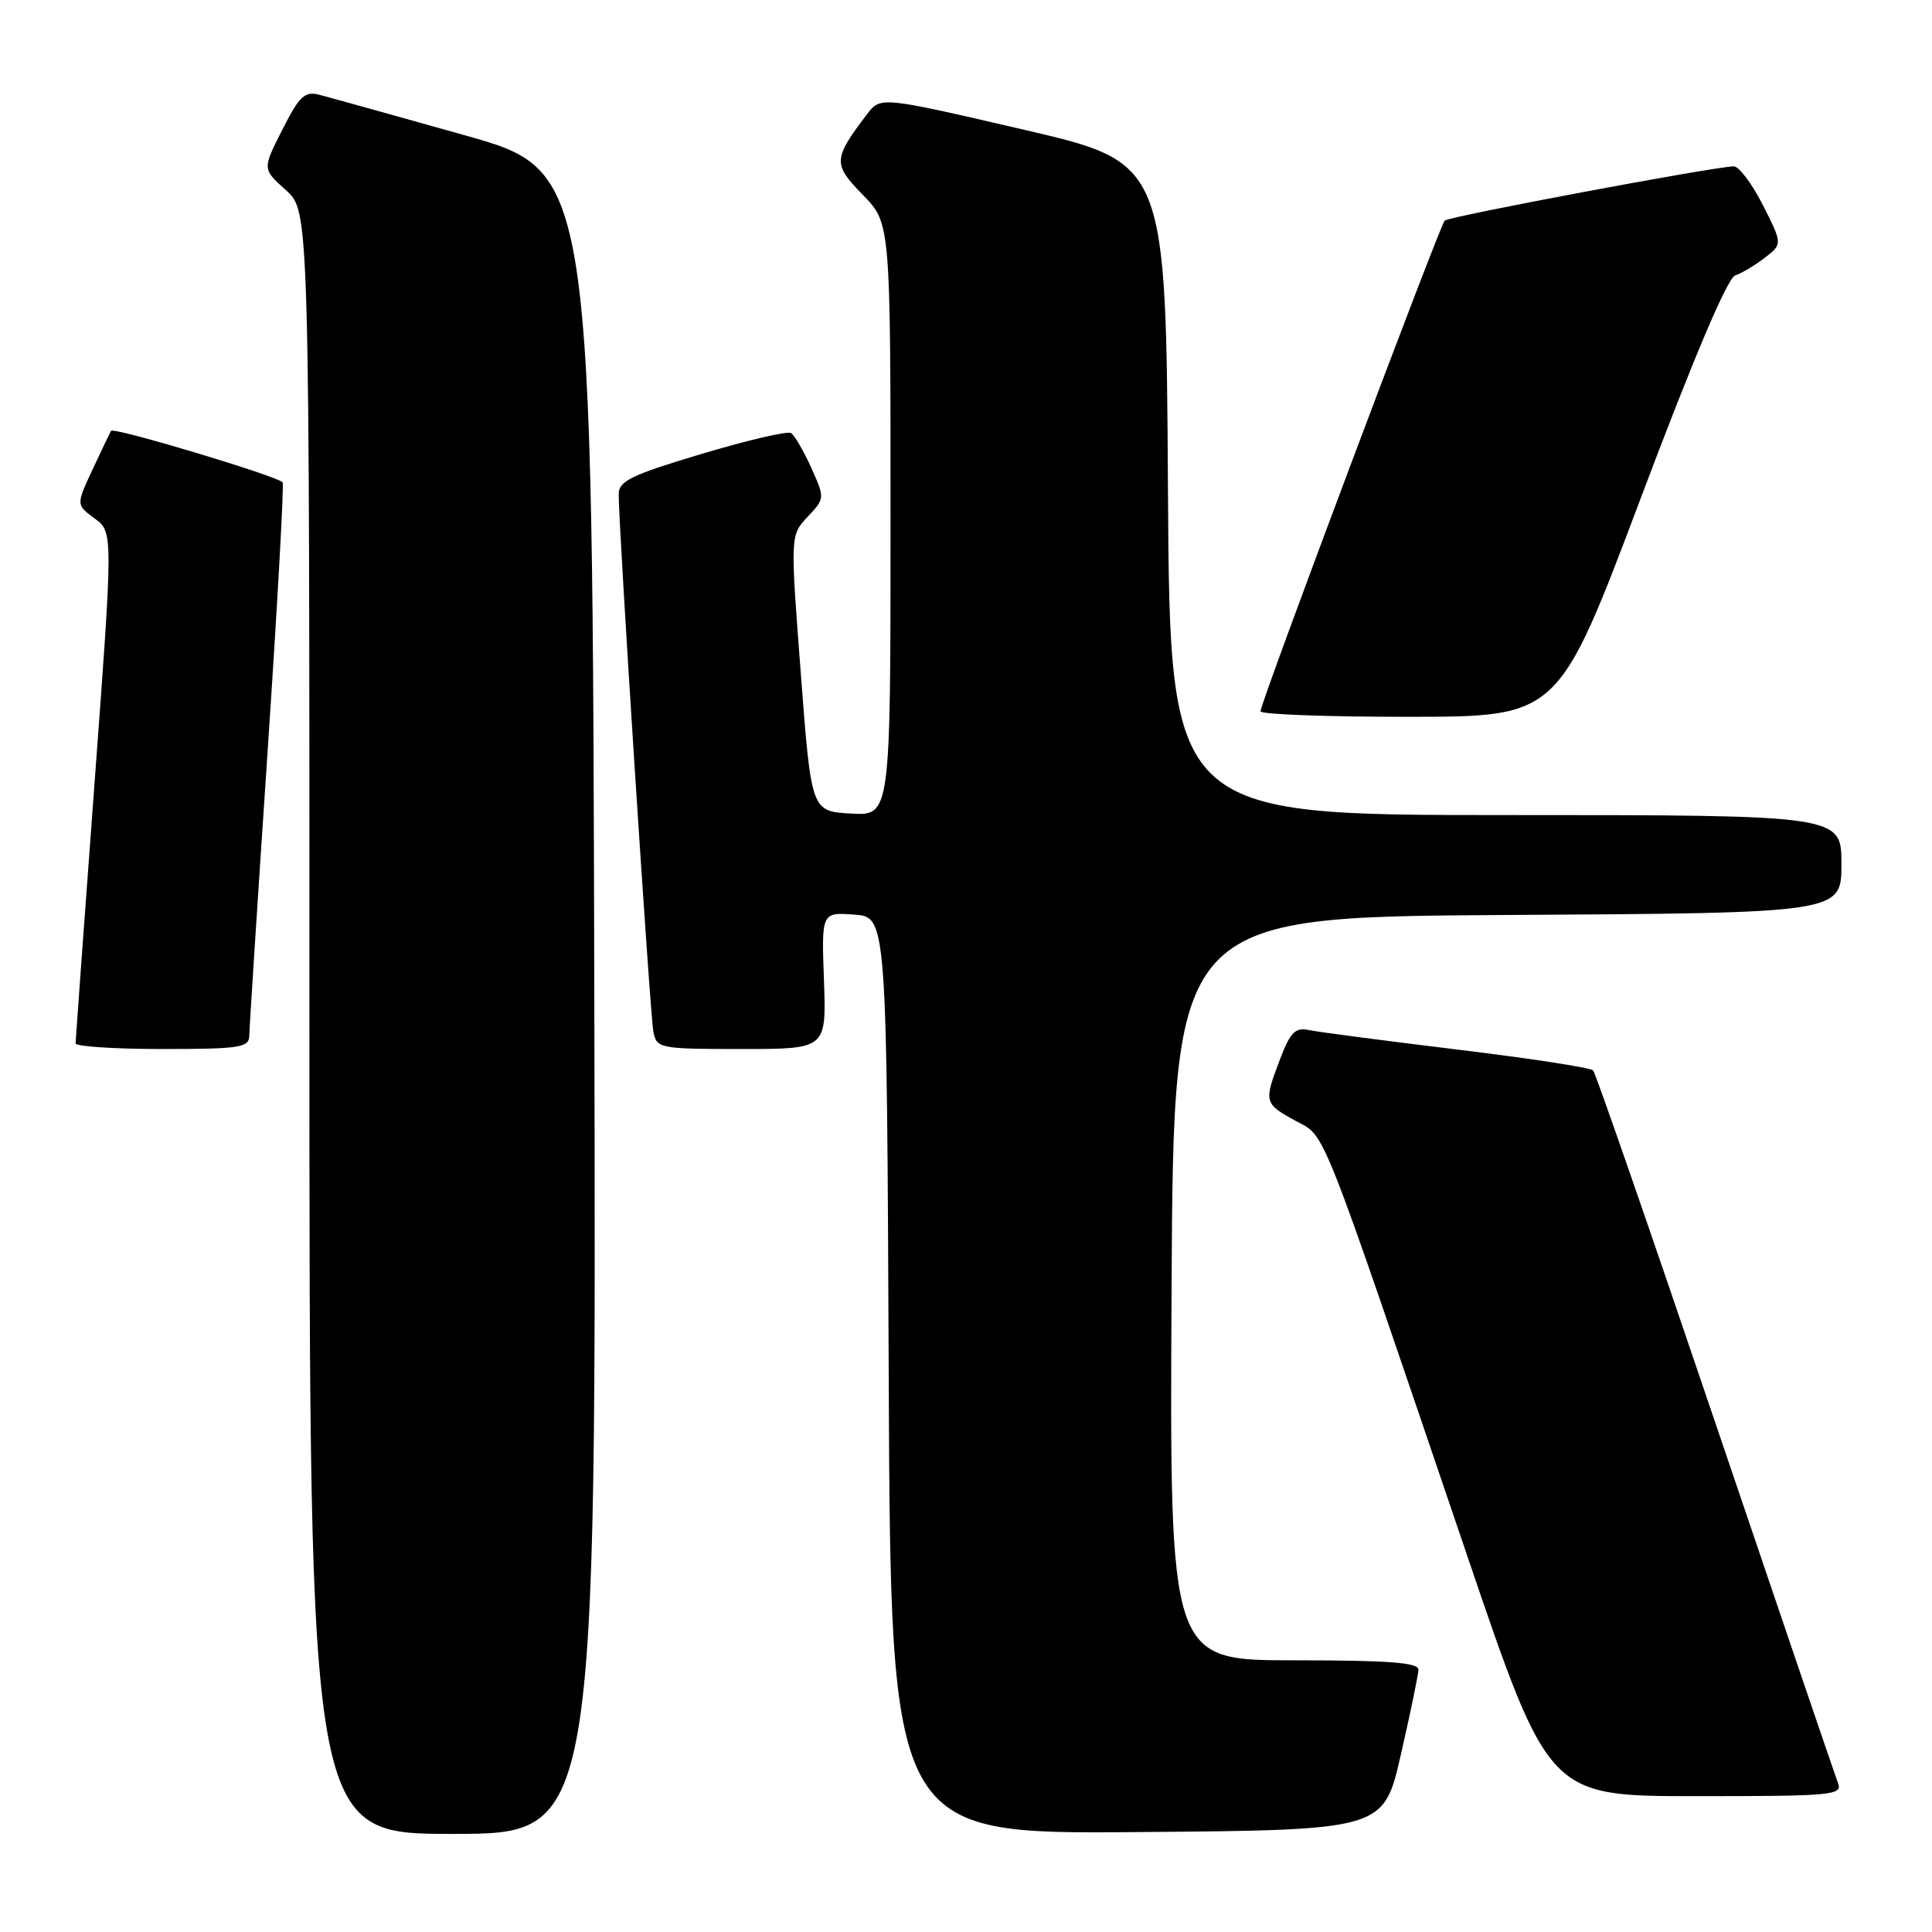 <?xml version="1.0" encoding="UTF-8" standalone="no"?>
<!DOCTYPE svg PUBLIC "-//W3C//DTD SVG 1.1//EN" "http://www.w3.org/Graphics/SVG/1.1/DTD/svg11.dtd" >
<svg xmlns="http://www.w3.org/2000/svg" xmlns:xlink="http://www.w3.org/1999/xlink" version="1.1" viewBox="0 0 256 256">
 <g >
 <path fill="currentColor"
d=" M 78.75 132.84 C 78.50 22.67 78.50 22.67 61.50 17.90 C 52.15 15.27 43.50 12.86 42.27 12.55 C 40.38 12.06 39.65 12.75 37.41 17.19 C 34.76 22.40 34.76 22.40 37.88 25.19 C 41.00 27.97 41.00 27.97 41.00 135.49 C 41.00 243.00 41.00 243.00 60.00 243.00 C 79.01 243.00 79.01 243.00 78.75 132.84 Z  M 185.62 232.50 C 186.88 227.00 187.93 221.94 187.95 221.25 C 187.99 220.30 184.06 220.00 171.49 220.00 C 154.98 220.00 154.98 220.00 155.24 170.75 C 155.50 121.50 155.50 121.50 199.75 121.24 C 244.00 120.98 244.00 120.98 244.00 114.49 C 244.00 108.00 244.00 108.00 199.51 108.00 C 155.02 108.00 155.02 108.00 154.76 64.78 C 154.50 21.55 154.50 21.55 135.59 17.17 C 116.68 12.78 116.68 12.78 114.88 15.14 C 110.38 21.07 110.34 21.74 114.32 25.81 C 118.00 29.58 118.00 29.58 118.00 68.84 C 118.00 108.10 118.00 108.10 112.75 107.80 C 107.50 107.50 107.50 107.50 106.11 89.22 C 104.71 70.94 104.71 70.94 107.01 68.48 C 109.31 66.04 109.31 66.02 107.49 61.97 C 106.48 59.73 105.27 57.67 104.81 57.38 C 104.34 57.09 99.02 58.34 92.98 60.14 C 83.69 62.92 82.00 63.73 81.98 65.46 C 81.95 69.60 86.14 134.58 86.58 136.75 C 87.02 138.92 87.42 139.00 98.27 139.00 C 109.50 139.00 109.50 139.00 109.18 129.94 C 108.85 120.88 108.85 120.88 113.18 121.19 C 117.50 121.50 117.50 121.50 117.76 182.26 C 118.02 243.03 118.02 243.03 150.68 242.76 C 183.34 242.50 183.34 242.50 185.62 232.50 Z  M 243.54 236.25 C 243.17 235.29 235.85 213.80 227.28 188.50 C 218.71 163.20 211.43 142.20 211.10 141.84 C 210.77 141.47 202.62 140.22 193.00 139.06 C 183.38 137.89 174.55 136.73 173.38 136.48 C 171.65 136.11 170.96 136.80 169.63 140.30 C 167.44 146.05 167.48 146.21 171.64 148.50 C 175.77 150.77 174.48 147.50 194.45 206.25 C 205.24 238.00 205.24 238.00 224.73 238.00 C 242.88 238.00 244.17 237.88 243.54 236.25 Z  M 33.03 137.25 C 33.04 136.29 34.12 119.53 35.43 100.00 C 36.74 80.48 37.65 64.24 37.45 63.92 C 36.98 63.15 15.06 56.56 14.72 57.09 C 14.58 57.32 13.47 59.61 12.27 62.20 C 10.08 66.89 10.08 66.89 12.54 68.70 C 15.00 70.50 15.00 70.50 12.51 104.00 C 11.14 122.43 10.02 137.84 10.01 138.25 C 10.00 138.66 15.18 139.00 21.50 139.00 C 31.78 139.00 33.00 138.81 33.03 137.25 Z  M 217.41 66.00 C 224.36 47.54 228.90 36.84 229.91 36.50 C 230.78 36.21 232.56 35.15 233.85 34.15 C 236.20 32.34 236.20 32.34 233.59 27.17 C 232.14 24.33 230.41 22.02 229.73 22.04 C 226.77 22.15 191.99 28.68 191.43 29.23 C 190.76 29.91 167.05 93.04 167.02 94.25 C 167.01 94.66 175.89 94.99 186.75 94.98 C 206.50 94.97 206.50 94.97 217.41 66.00 Z "/>
</g>
</svg>
